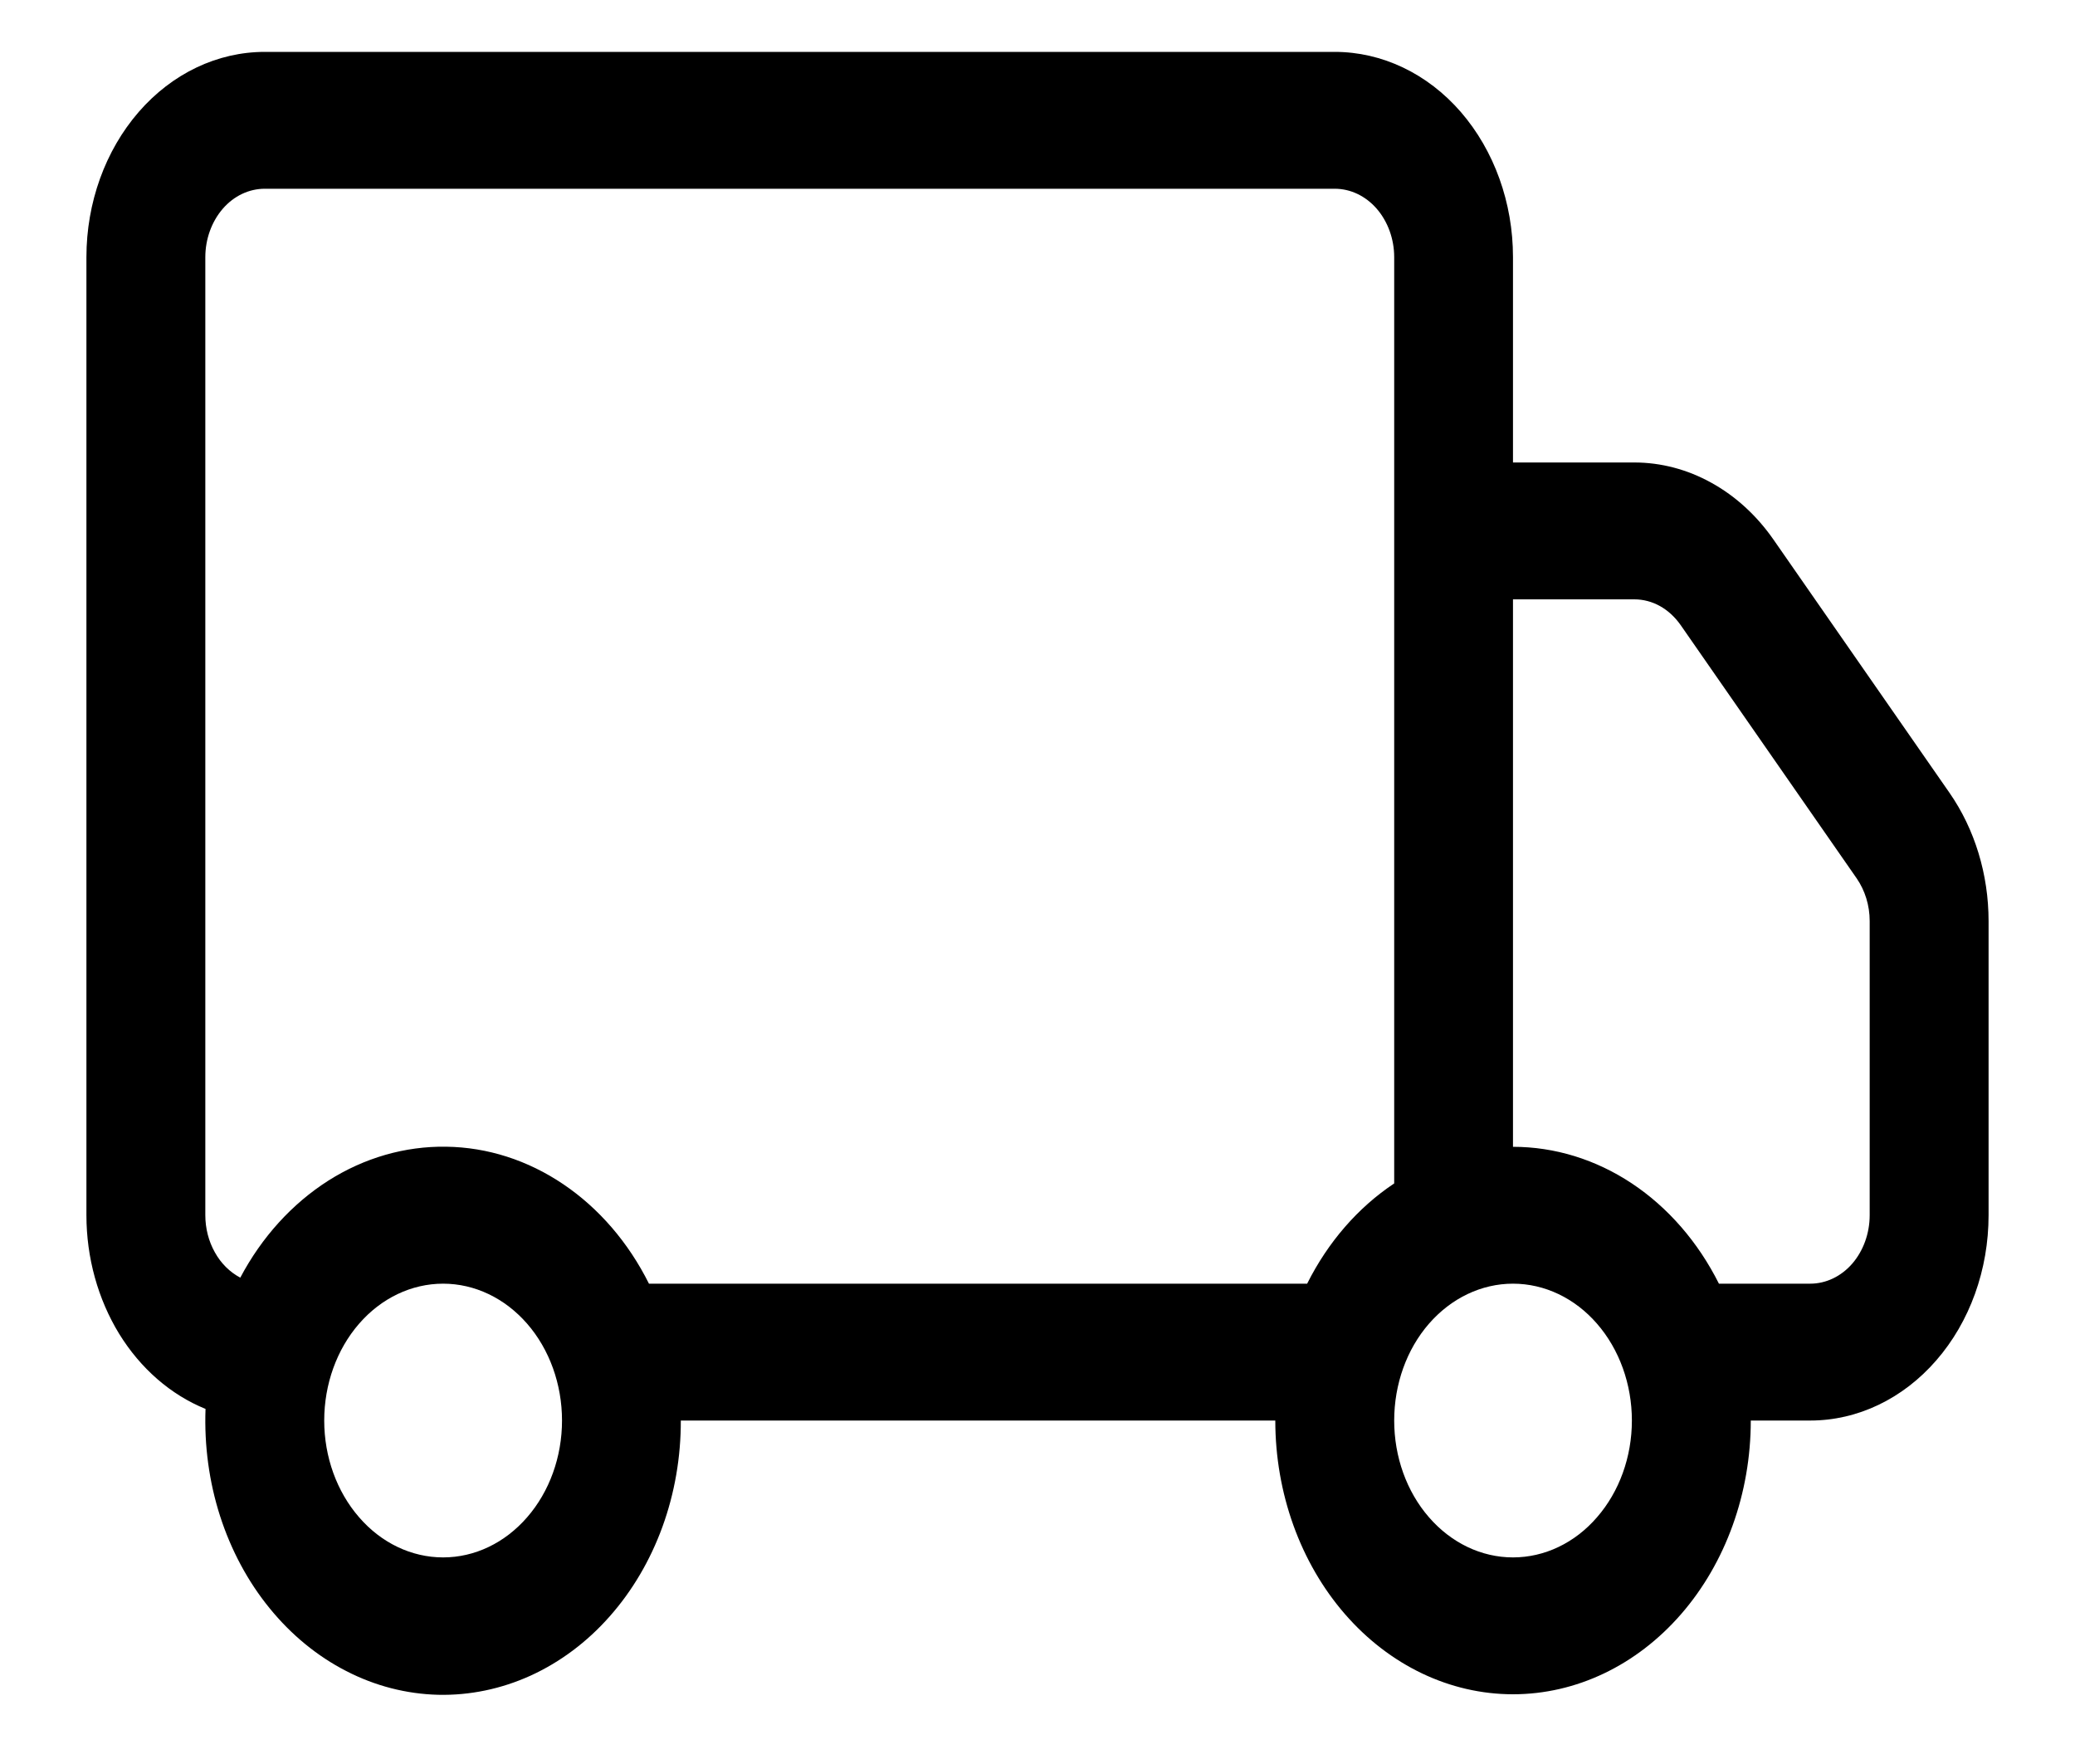 <svg
  width="20"
  height="17"
  viewBox="0 0 20 17"
  fill="none"
  xmlns="http://www.w3.org/2000/svg"
>
  <path
    d="M0.833 2.478C0.833 1.954 1.014 1.451 1.337 1.079C1.659 0.708 2.096 0.5 2.552 0.5H12.865C13.32 0.5 13.758 0.708 14.08 1.079C14.402 1.451 14.583 1.954 14.583 2.478V4.457H15.752C16.01 4.457 16.264 4.524 16.496 4.653C16.728 4.781 16.932 4.968 17.093 5.199L18.79 7.64C19.034 7.991 19.167 8.427 19.167 8.877V11.711C19.167 12.236 18.986 12.739 18.663 13.11C18.341 13.481 17.904 13.69 17.448 13.69H16.875C16.875 14.389 16.634 15.06 16.204 15.555C15.774 16.05 15.191 16.328 14.583 16.328C13.976 16.328 13.393 16.05 12.963 15.555C12.533 15.06 12.292 14.389 12.292 13.69H6.562C6.563 14.041 6.503 14.389 6.385 14.714C6.267 15.038 6.094 15.332 5.876 15.578C5.658 15.825 5.399 16.018 5.115 16.148C4.831 16.277 4.527 16.34 4.222 16.333C3.917 16.325 3.616 16.248 3.337 16.104C3.058 15.961 2.807 15.755 2.598 15.498C2.389 15.242 2.227 14.939 2.121 14.61C2.015 14.28 1.968 13.929 1.981 13.578C1.646 13.442 1.355 13.189 1.149 12.855C0.944 12.52 0.833 12.121 0.833 11.711L0.833 2.478ZM2.316 12.313C2.523 11.922 2.815 11.601 3.163 11.379C3.511 11.158 3.903 11.045 4.3 11.051C4.697 11.056 5.087 11.181 5.43 11.413C5.772 11.644 6.057 11.974 6.255 12.371H12.599C12.8 11.97 13.089 11.637 13.438 11.405V2.478C13.438 2.304 13.377 2.136 13.27 2.012C13.162 1.888 13.017 1.819 12.865 1.819H2.552C2.4 1.819 2.254 1.888 2.147 2.012C2.04 2.136 1.979 2.304 1.979 2.478V11.711C1.979 11.838 2.011 11.963 2.071 12.069C2.13 12.176 2.216 12.26 2.316 12.313ZM14.583 11.052C14.986 11.052 15.381 11.174 15.729 11.405C16.078 11.637 16.367 11.97 16.568 12.371H17.448C17.6 12.371 17.746 12.301 17.853 12.178C17.96 12.054 18.021 11.886 18.021 11.711V8.875C18.021 8.726 17.976 8.581 17.895 8.464L16.199 6.024C16.145 5.947 16.077 5.884 16 5.841C15.923 5.798 15.838 5.776 15.752 5.776H14.583V11.052ZM4.271 12.371C3.967 12.371 3.675 12.51 3.461 12.757C3.246 13.004 3.125 13.34 3.125 13.69C3.125 14.04 3.246 14.375 3.461 14.622C3.675 14.87 3.967 15.009 4.271 15.009C4.575 15.009 4.866 14.87 5.081 14.622C5.296 14.375 5.417 14.04 5.417 13.69C5.417 13.34 5.296 13.004 5.081 12.757C4.866 12.51 4.575 12.371 4.271 12.371ZM14.583 12.371C14.279 12.371 13.988 12.51 13.773 12.757C13.558 13.004 13.438 13.34 13.438 13.69C13.438 14.04 13.558 14.375 13.773 14.622C13.988 14.87 14.279 15.009 14.583 15.009C14.887 15.009 15.179 14.87 15.393 14.622C15.608 14.375 15.729 14.04 15.729 13.69C15.729 13.34 15.608 13.004 15.393 12.757C15.179 12.51 14.887 12.371 14.583 12.371Z"
    fill="black"
  />
</svg>
